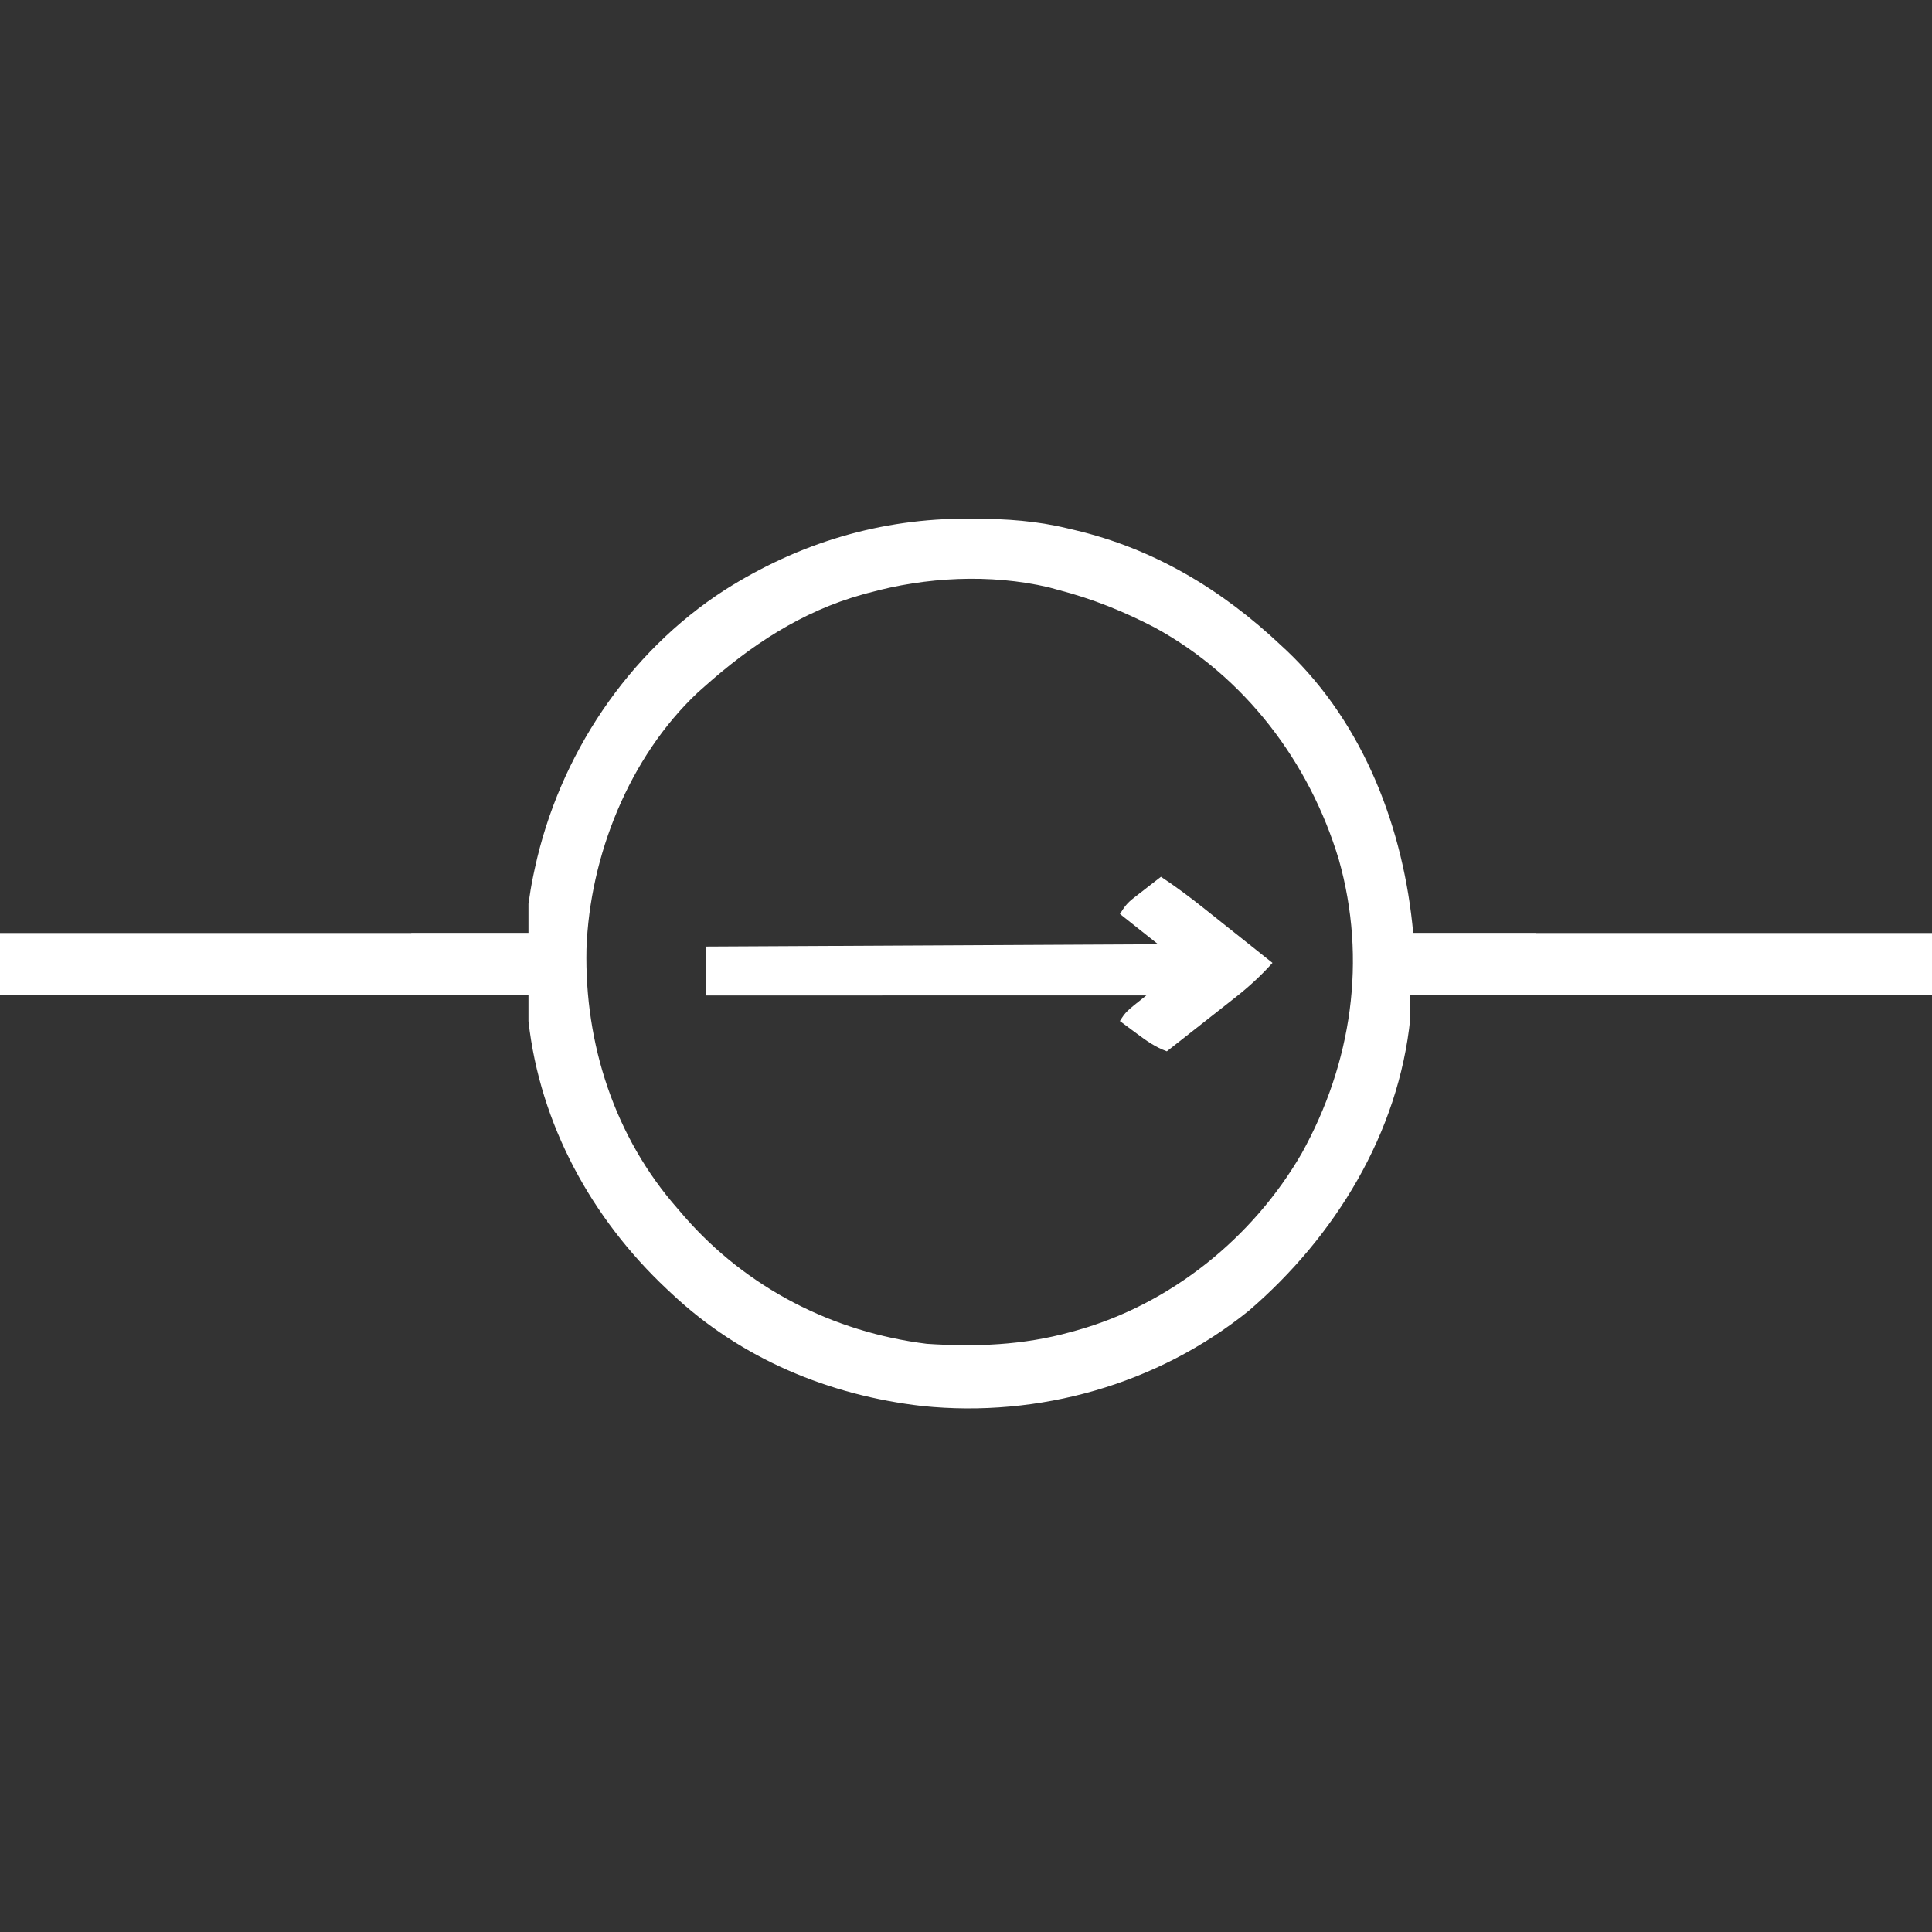 <?xml version='1.0' encoding='iso-8859-1'?>
<svg fill="#FFFFFF" viewBox="0 0 498 498" xmlns="http://www.w3.org/2000/svg" width="498" height="498">
      <rect x="0" y="0" width="498" height="498" fill="#333333" stroke="none"/>
      <g transform="translate(0, -2)">
        <path d="M249.68 135.69c.51 0 1.02 0 1.55.01 8.19.03 15.98.56 23.94 2.49.54.13 1.1.26 1.65.39 20.61 4.82 38.18 15.41 53.48 29.86.76.7.76.7 1.54 1.43 19.85 18.95 30 45.84 32.44 72.66H396v15.88h-32.47v6.05c-3.01 29.65-19.39 56.3-41.67 75.44-23.61 19.01-54.08 27.6-84.09 24.53-24.1-2.76-46.76-12.19-64.55-28.9l-1.38-1.29c-19.33-18.16-32.64-42.41-35.62-69.03v-6.8h-30.21v-15.88h30.21v-7.56c.34-2.43.72-4.78 1.22-7.18.14-.65.27-1.3.42-1.97 6.29-29.04 23.92-55.57 48.96-71.75 19.13-12.13 40.2-18.48 62.87-18.38zm-25.87 19.14c-.76.21-.76.21-1.53.42-15.62 4.36-28.77 13.08-40.76 23.78-.55.49-1.1.98-1.67 1.48-17.67 16.61-27.84 42.14-28.68 66.11-.52 24.48 7.29 48.54 23.55 66.99.55.65 1.1 1.29 1.68 1.96 16.09 18.43 38.28 29.82 62.52 32.82 12.56.83 24.86.36 37.01-3.02.76-.2.76-.2 1.53-.42 24.3-6.78 45.52-23.92 58.08-45.67 12.91-23.26 16.86-49.91 9.56-75.72-7.57-25.15-24.25-47.17-47.47-59.82-7.96-4.14-16.04-7.4-24.72-9.65l-2.67-.73c-15.03-3.49-31.62-2.64-46.42 1.48z"></path>
        <path d="M299.25 228c3.84 2.54 7.42 5.21 10.94 8.02.51.41 1.03.82 1.56 1.24 1.62 1.28 3.24 2.57 4.86 3.87 1.1.88 2.21 1.76 3.31 2.63 2.69 2.15 5.39 4.29 8.08 6.44-3.01 3.35-6.25 6.32-9.95 9.2-.5.4-.99.79-1.51 1.19-1.57 1.24-3.14 2.47-4.71 3.7-1.07.85-2.15 1.69-3.22 2.54-2.61 2.06-5.23 4.11-7.84 6.16-3.07-1.13-5.31-2.75-7.75-4.57-.42-.31-.84-.62-1.27-.94-1.03-.76-2.06-1.52-3.08-2.29 1.51-2.4 1.51-2.4 6.81-6.6H182.01v-12.6c38.44-.2 76.89-.4 116.5-.6-3.25-2.57-6.49-5.15-9.83-7.8 1.21-1.93 1.83-2.8 3.65-4.21.41-.31.81-.63 1.23-.96.42-.32.84-.64 1.27-.98.43-.33.85-.67 1.29-1.01 1.05-.82 2.1-1.63 3.15-2.44z"></path>
        <path d="M364 242.5H498V258.5H364z"></path>
        <path d="M0 242.5H138V258.5H0z"></path>
      </g>
</svg>